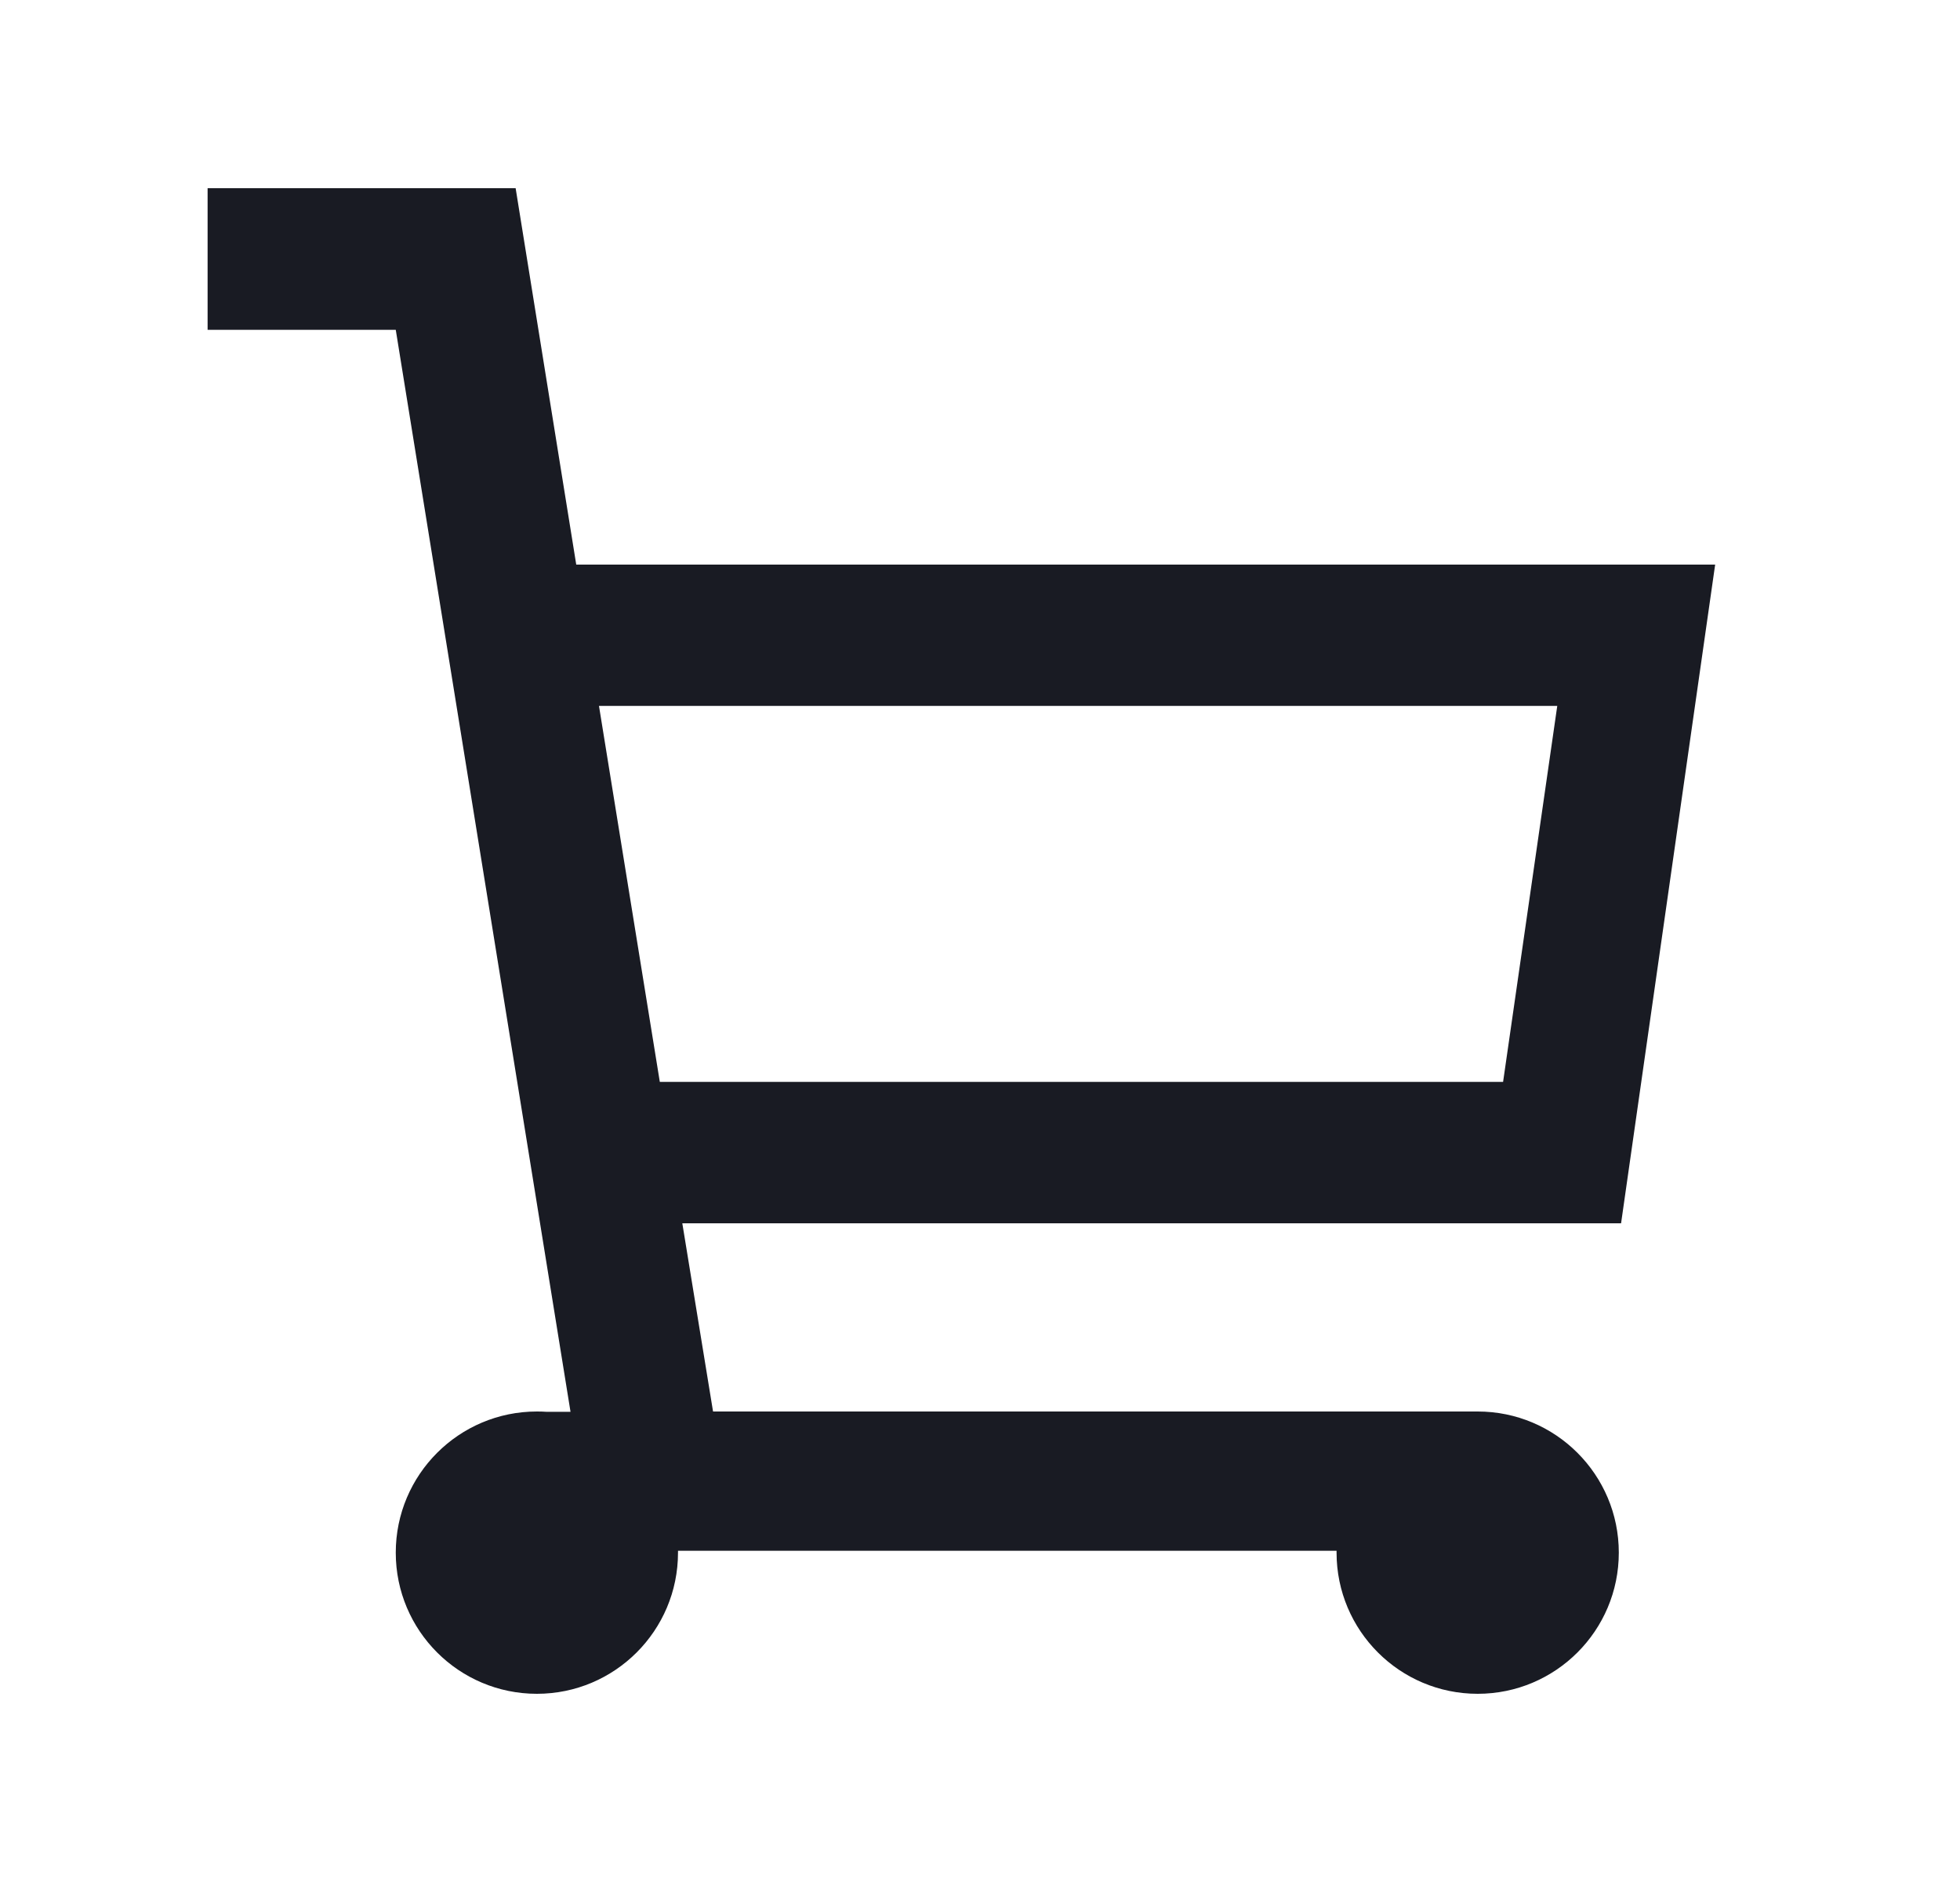 <svg width="25" height="24" viewBox="0 0 25 24" fill="none" xmlns="http://www.w3.org/2000/svg">
<path fill-rule="evenodd" clip-rule="evenodd" d="M6.972 18.004H7.277L5.048 4.206H2.648V2.4H6.577L7.35 7.2H21.877L20.677 15.6H8.703L9.095 18H18.815C18.826 18 18.837 18 18.848 18C19.842 18 20.648 18.806 20.648 19.8C20.648 20.794 19.842 21.6 18.848 21.6C17.854 21.6 17.048 20.794 17.048 19.8C17.048 19.792 17.048 19.784 17.048 19.776H8.648C8.648 19.784 8.648 19.792 8.648 19.8C8.648 20.794 7.842 21.6 6.848 21.6C5.854 21.6 5.048 20.794 5.048 19.8C5.048 18.806 5.854 18 6.848 18C6.89 18 6.931 18.001 6.972 18.004ZM7.64 9.002L8.416 13.797H19.172L19.863 9.002H7.64Z" fill="#191B23"/>
</svg>
